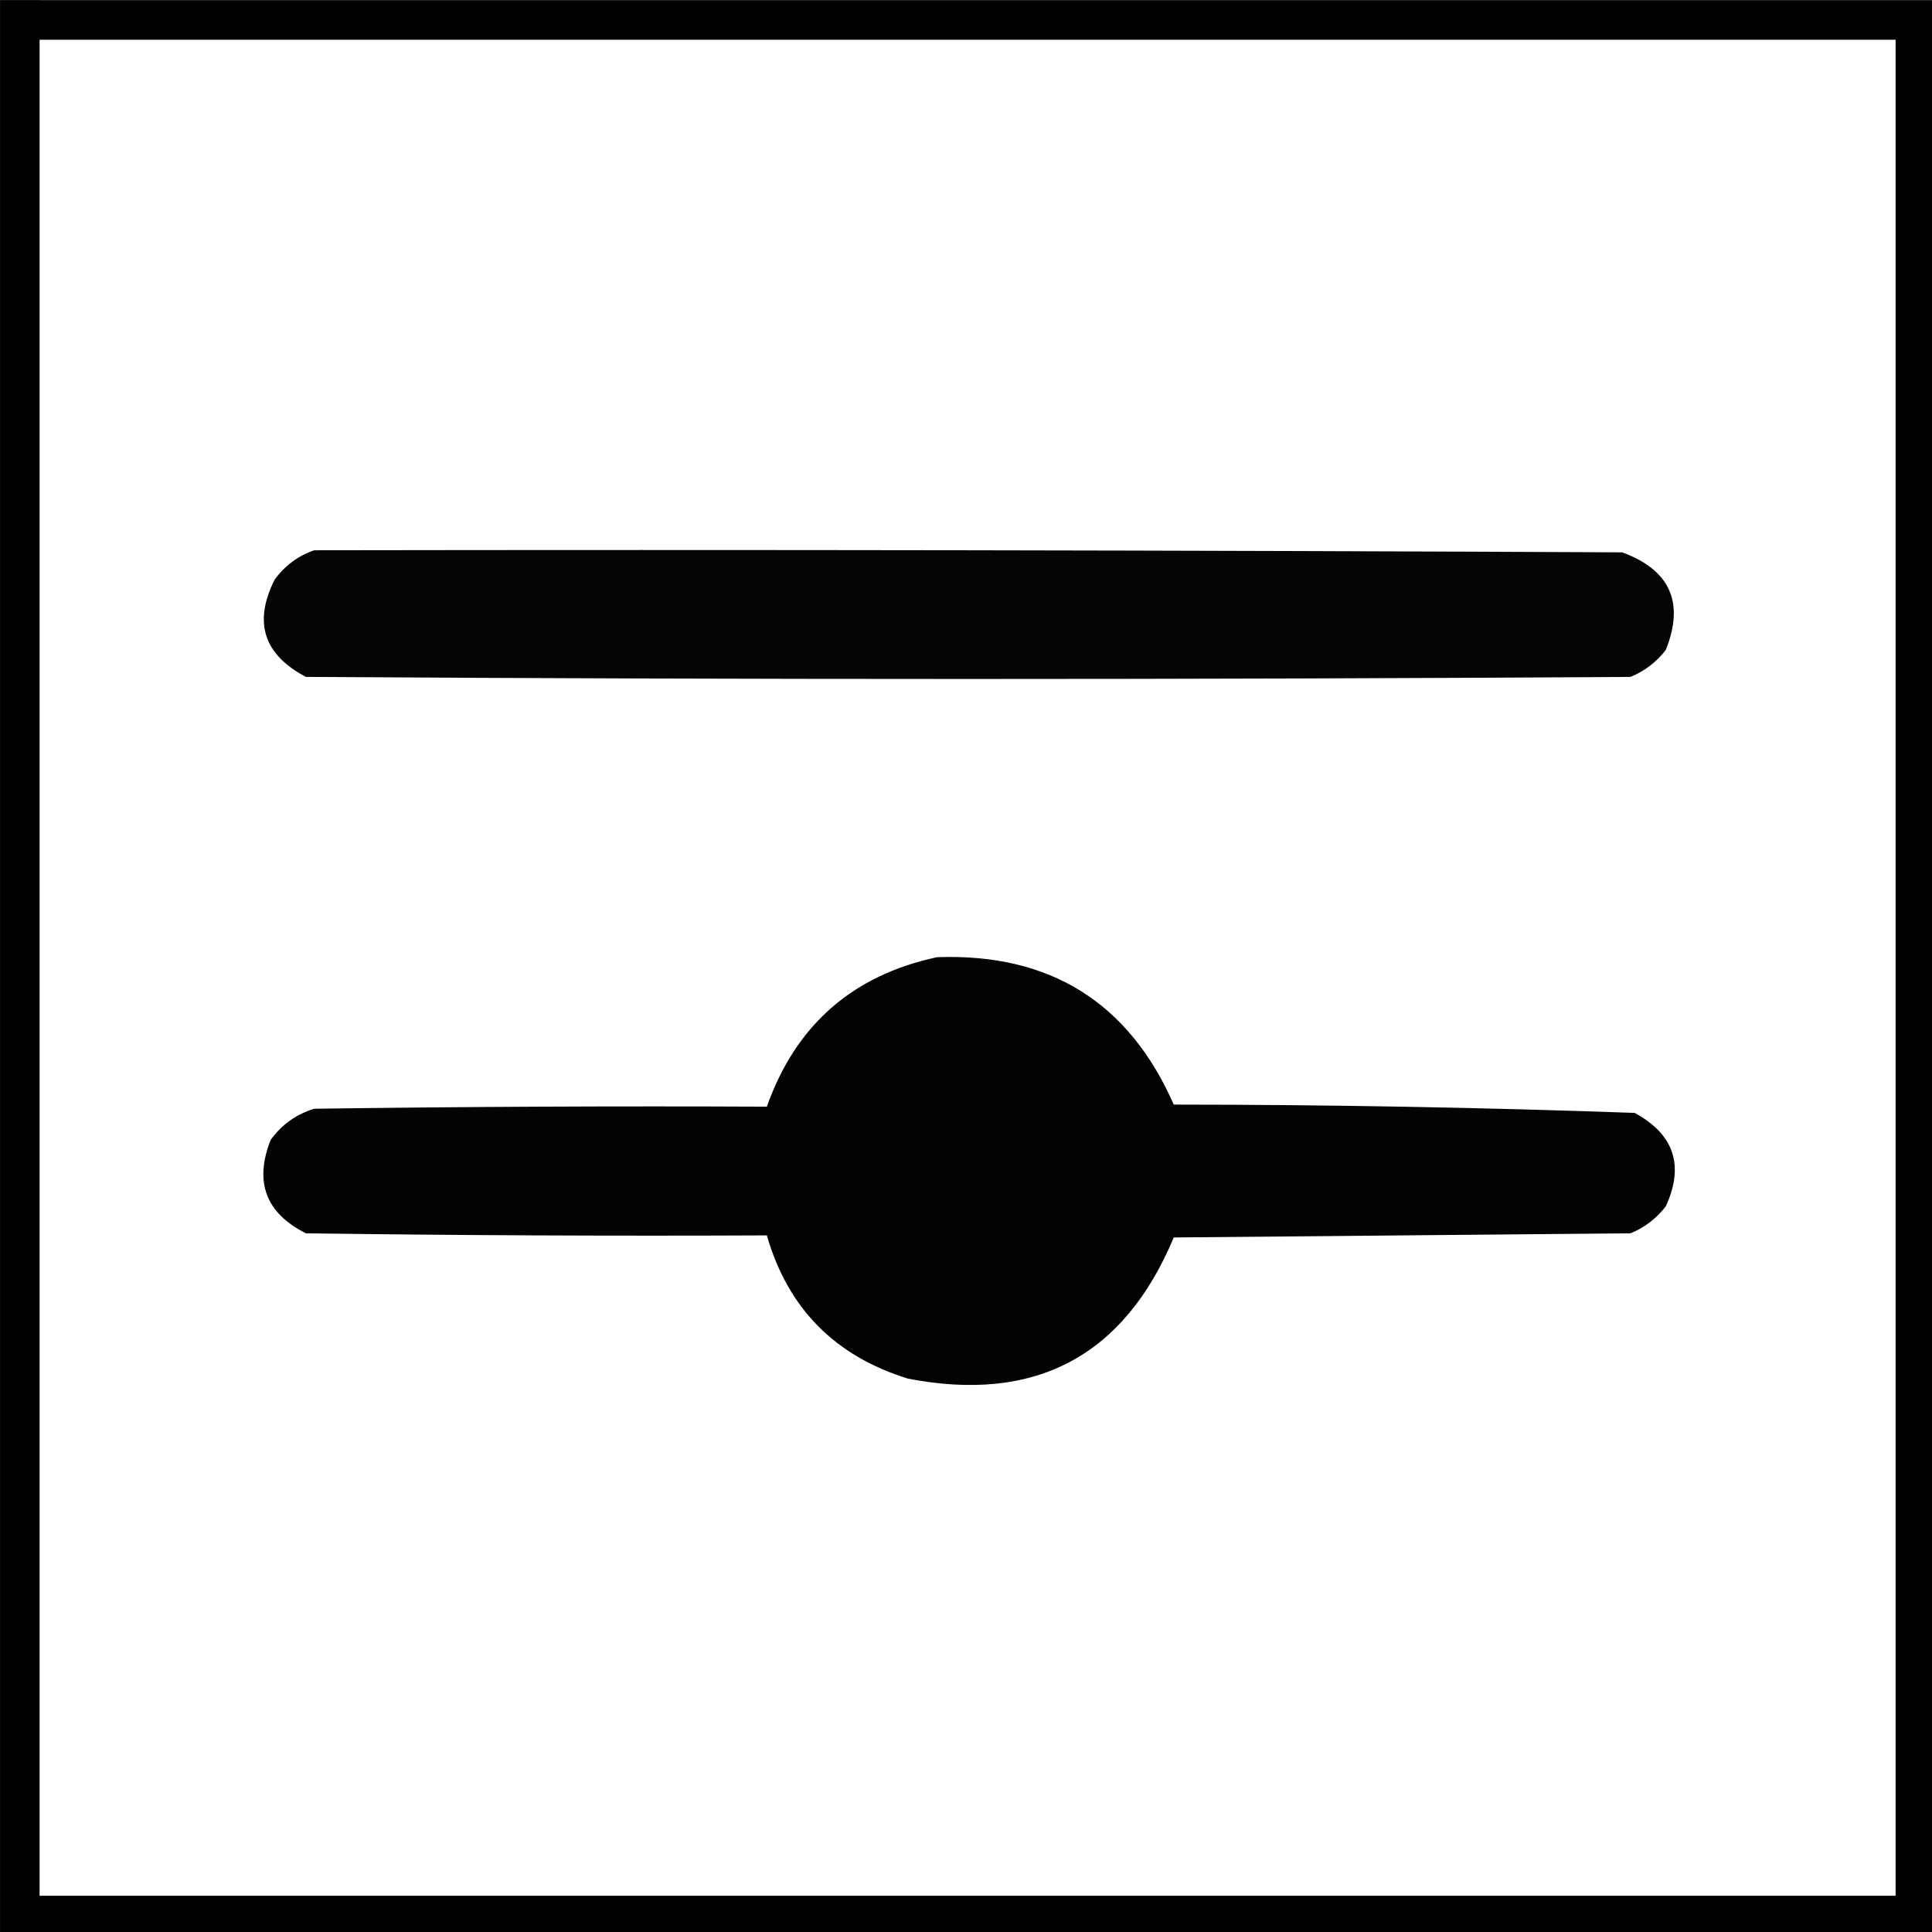 <?xml version="1.0" encoding="UTF-8" standalone="no"?>
<svg
   xmlns:dc="http://purl.org/dc/elements/1.1/"
   xmlns:cc="http://creativecommons.org/ns#"
   xmlns:rdf="http://www.w3.org/1999/02/22-rdf-syntax-ns#"
   xmlns:svg="http://www.w3.org/2000/svg"
   xmlns="http://www.w3.org/2000/svg"
   xmlns:sodipodi="http://sodipodi.sourceforge.net/DTD/sodipodi-0.dtd"
   xmlns:inkscape="http://www.inkscape.org/namespaces/inkscape"
   width="12.7mm"
   height="12.701mm"
   viewBox="0 0 12.7 12.701"
   version="1.1"
   id="svg38"
   inkscape:version="1.0.2-2 (e86c870879, 2021-01-15)"
   sodipodi:docname="lower_control.svg">
  <rect x="0" y="0" width="12.7" height="12.701" fill="#808080" stroke="none"/>
  <defs
     id="defs32" />
  <sodipodi:namedview
     id="base"
     pagecolor="#4f4f4f"
     bordercolor="#666666"
     borderopacity="1.0"
     inkscape:pageopacity="0"
     inkscape:pageshadow="2"
     inkscape:zoom="5.6"
     inkscape:cx="18.970037"
     inkscape:cy="23.069071"
     inkscape:document-units="mm"
     inkscape:current-layer="layer1"
     inkscape:document-rotation="0"
     showgrid="false"
     inkscape:pagecheckerboard="false"
     fit-margin-top="0"
     fit-margin-left="0"
     fit-margin-right="0"
     fit-margin-bottom="0"
     inkscape:showpageshadow="false"
     inkscape:window-width="1278"
     inkscape:window-height="1018"
     inkscape:window-x="-7"
     inkscape:window-y="0"
     inkscape:window-maximized="0" />
  <g
     inkscape:label="Layer 1"
     inkscape:groupmode="layer"
     id="layer1"
     transform="translate(-282.424,-82.852)">
    <g
       id="g30"
       transform="matrix(0.265,0,0,0.265,282.292,82.721)"
       style="clip-rule:evenodd;fill-rule:evenodd;image-rendering:optimizeQuality;shape-rendering:geometricPrecision;text-rendering:geometricPrecision">
      <g
         id="g25">
        <rect
           style="fill:#ffffff;stroke-width:0.98"
           id="rect14"
           width="47.02"
           height="47.02"
           x="0.99"
           y="0.99" />
      </g>
      <path
         style="fill:none;stroke:#000000;stroke-width:0.98px;stroke-linecap:butt;stroke-linejoin:miter;stroke-opacity:1"
         d="M 0.99,0.99 H 48.01 V 48.01 H 0.99 V 0.497"
         id="path16"
         sodipodi:nodetypes="ccccc" />
    </g>
    <g
       id="g12"
       style="clip-rule:evenodd;fill-rule:evenodd;image-rendering:optimizeQuality;shape-rendering:geometricPrecision;text-rendering:geometricPrecision"
       transform="matrix(0.041,0,0,0.041,280.502,82.636)" />
    <g
       id="g1051"
       transform="matrix(0.103,0,0,0.103,257.739,79.825)">
      <g
         id="g8"
         style="clip-rule:evenodd;fill-rule:evenodd;image-rendering:optimizeQuality;shape-rendering:geometricPrecision;text-rendering:geometricPrecision"
         transform="matrix(0.265,0,0,0.265,243.683,51.919)">
        <path
           style="opacity:1"
           fill="#050505"
           d="m 60.5,47.5 c 105.001,-0.167 210.001,0 315,0.5 11.548,4.262 15.048,12.095 10.5,23.5 -2.264,2.933 -5.098,5.1 -8.5,6.5 -106.333,0.667 -212.667,0.667 -319,0 C 48.284,72.632 45.784,64.799 51,54.5 c 2.529,-3.385 5.696,-5.718 9.5,-7 z"
           id="path6" />
      </g>
      <g
         id="g12-5"
         style="clip-rule:evenodd;fill-rule:evenodd;image-rendering:optimizeQuality;shape-rendering:geometricPrecision;text-rendering:geometricPrecision"
         transform="matrix(0.265,0,0,0.265,243.683,51.919)">
        <path
           style="opacity:1"
           fill="#030303"
           d="m 210.5,145.5 c 27.151,-0.978 46.151,10.855 57,35.5 37.06,0.019 74.06,0.685 111,2 9.498,5.163 11.998,12.663 7.5,22.5 -2.264,2.933 -5.098,5.1 -8.5,6.5 -36.667,0.333 -73.333,0.667 -110,1 -11.981,28.599 -33.315,39.932 -64,34 -17.616,-5.449 -28.95,-16.949 -34,-34.5 -37.002,0.167 -74.001,0 -111,-0.5 -9.668,-4.846 -12.501,-12.346 -8.5,-22.5 2.687,-3.694 6.187,-6.194 10.5,-7.5 36.332,-0.5 72.665,-0.667 109,-0.5 6.957,-19.645 20.624,-31.645 41,-36 z"
           id="path10" />
      </g>
    </g>
  </g>
</svg>
